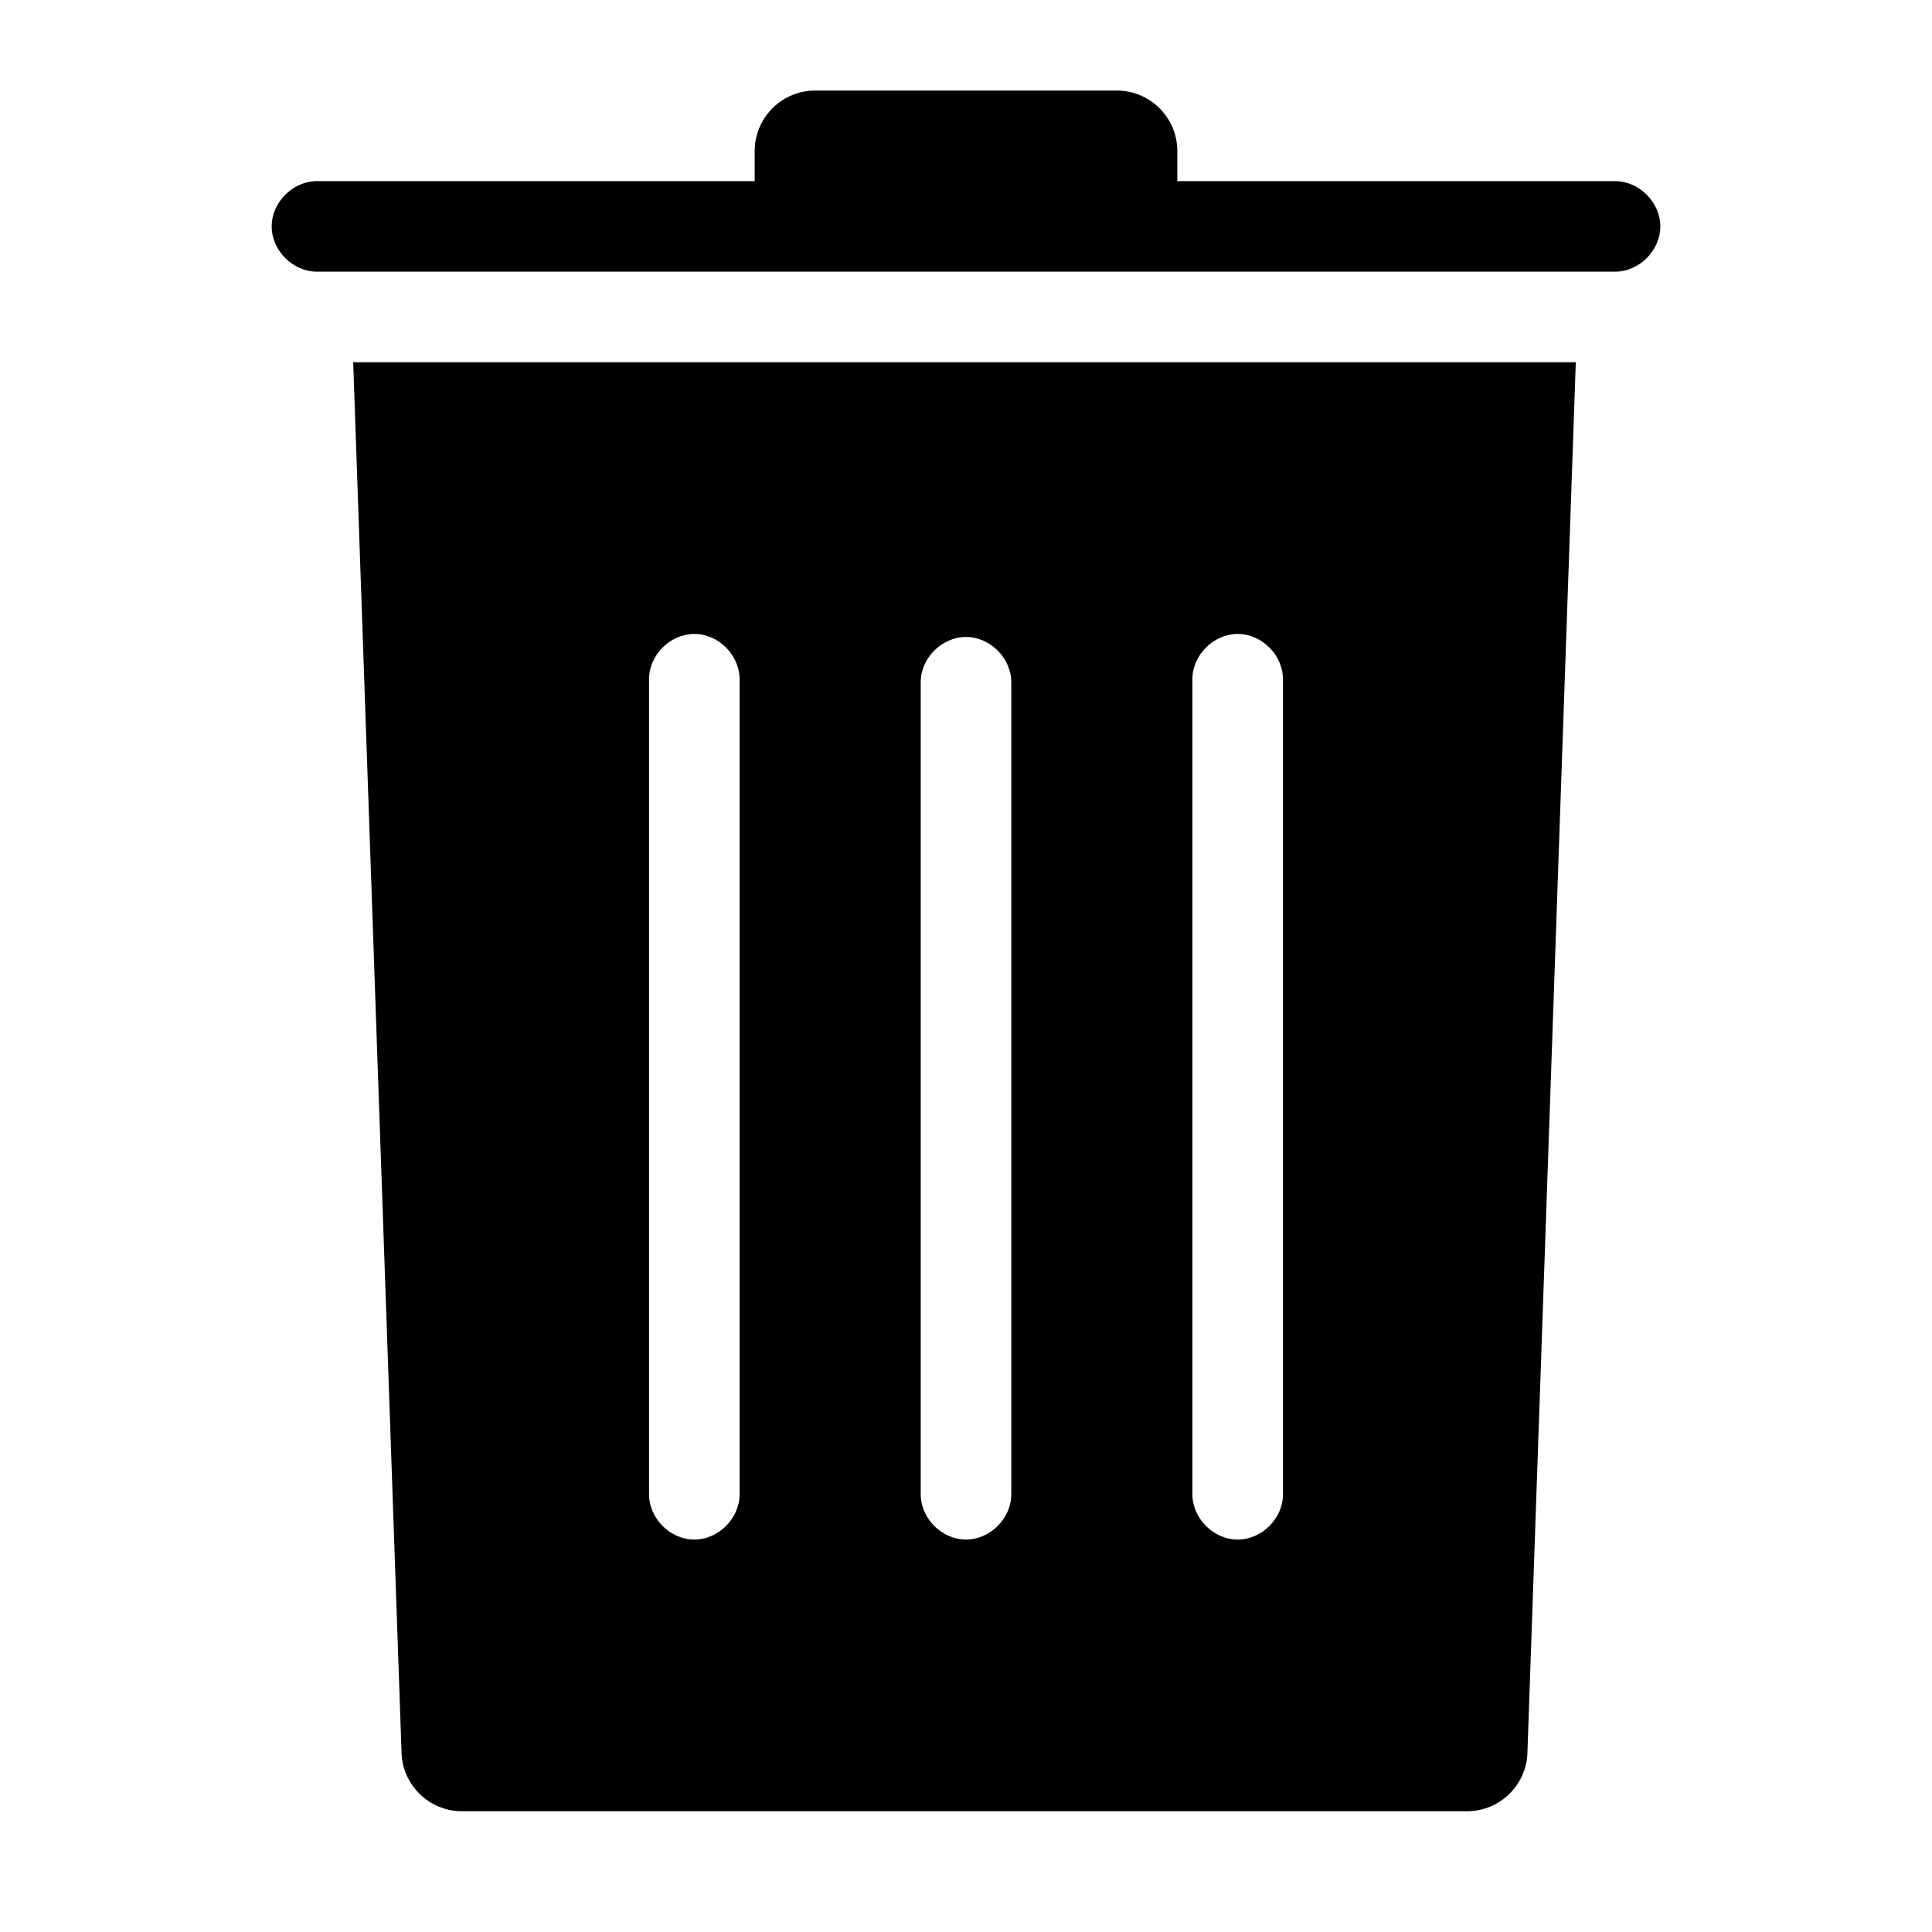 <?xml version="1.0" encoding="utf-8"?>
<!-- Generator: Adobe Illustrator 22.0.1, SVG Export Plug-In . SVG Version: 6.00 Build 0)  -->
<svg version="1.1" id="Layer_1" xmlns="http://www.w3.org/2000/svg" xmlns:xlink="http://www.w3.org/1999/xlink" x="0px" y="0px"
	 viewBox="0 0 64 64" style="enable-background:new 0 0 64 64;" xml:space="preserve">
<path d="M53.5,6H39V5c0-1.1-0.9-2-2-2H27c-1.1,0-2,0.9-2,2v1H10.5C9.7,6,9,6.7,9,7.5S9.7,9,10.5,9h43C54.3,9,55,8.3,55,7.5
	S54.3,6,53.5,6L53.5,6z M13.3,58c0,1.1,0.9,2,2,2h33.3c1.1,0,2-0.9,2-2l1.6-46H11.7L13.3,58z M39.5,22.5c0-0.8,0.7-1.5,1.5-1.5
	s1.5,0.7,1.5,1.5v27c0,0.8-0.7,1.5-1.5,1.5s-1.5-0.7-1.5-1.5V22.5z M30.5,22.6c0-0.8,0.7-1.5,1.5-1.5s1.5,0.7,1.5,1.5v26.9
	c0,0.8-0.7,1.5-1.5,1.5s-1.5-0.7-1.5-1.5V22.6z M21.5,22.5c0-0.8,0.7-1.5,1.5-1.5s1.5,0.7,1.5,1.5v27c0,0.8-0.7,1.5-1.5,1.5
	s-1.5-0.7-1.5-1.5V22.5z"/>
</svg>
